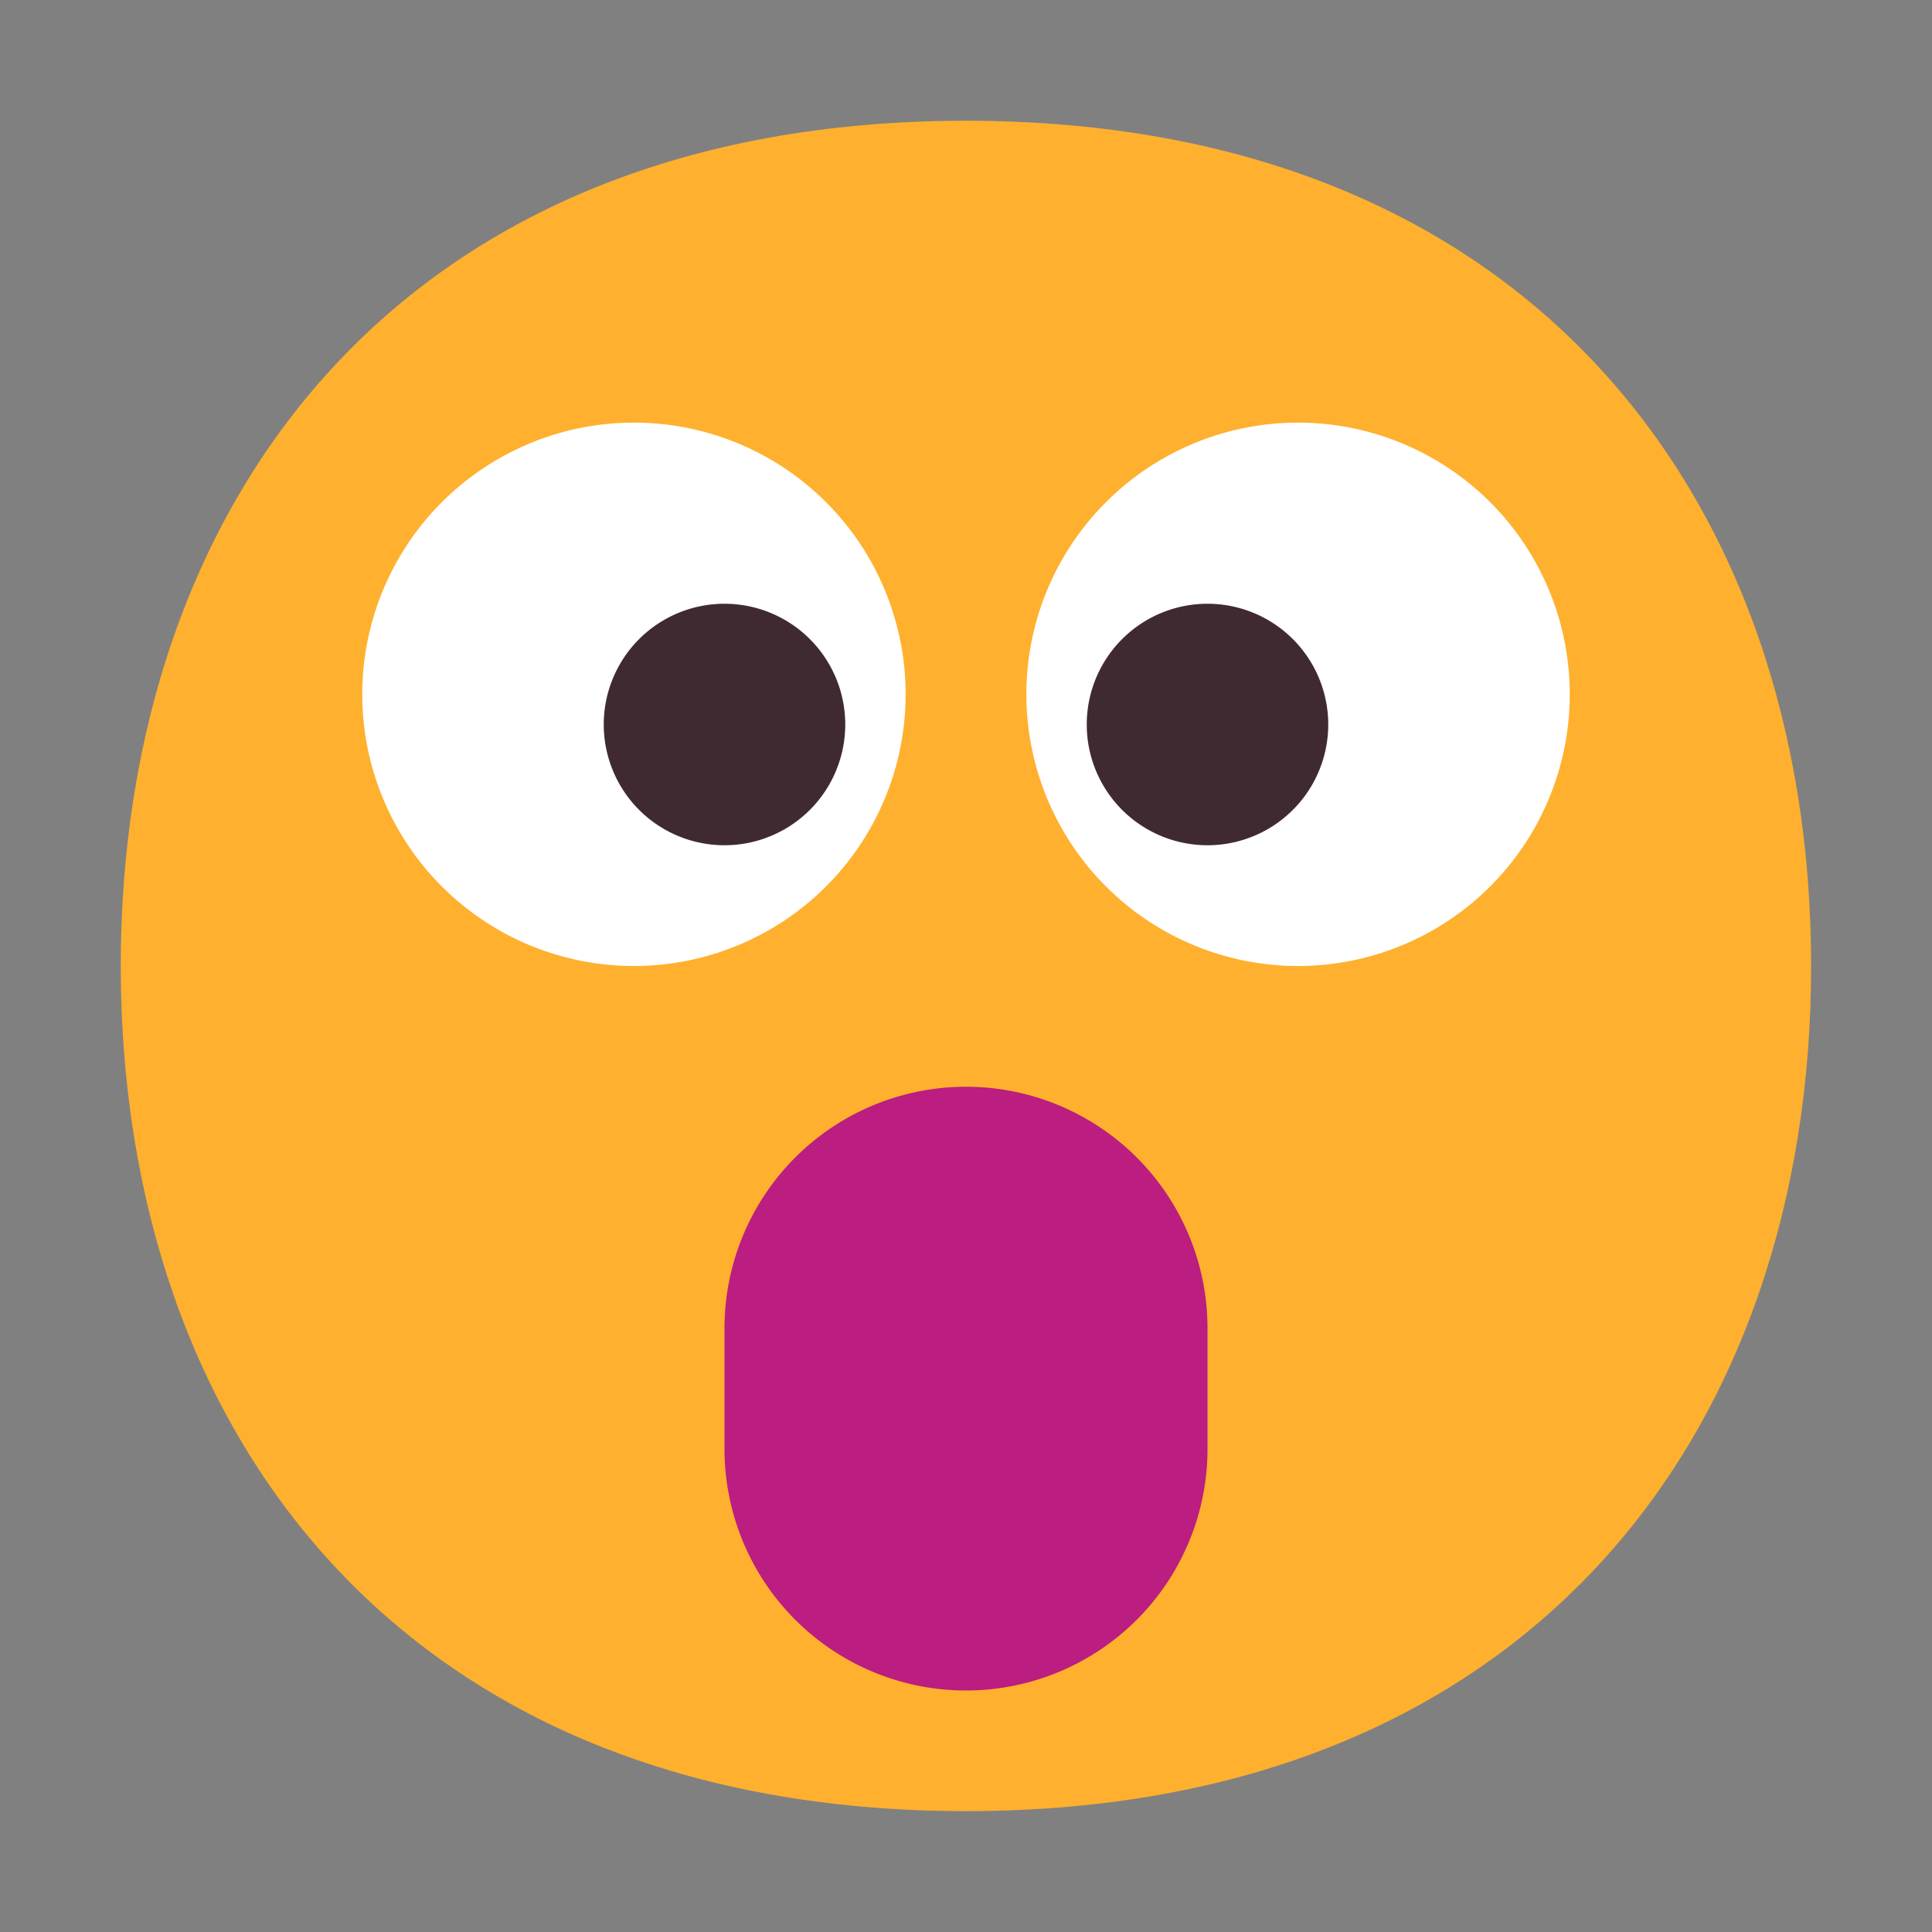 <svg width="32" height="32" fill="none" xmlns="http://www.w3.org/2000/svg"><rect width="100%" height="100%" fill="#808080" stroke="none"/><path d="M15.999 29.998c9.334 0 13.999-6.268 13.999-14 0-7.73-4.665-13.998-14-13.998C6.665 2 2 8.268 2 15.999c0 7.731 4.664 13.999 13.999 13.999Z" fill="#FFB02E"/><path d="M10.5 16a4.5 4.5 0 1 0 0-9 4.5 4.5 0 0 0 0 9ZM21.5 16a4.5 4.5 0 1 0 0-9 4.5 4.5 0 0 0 0 9Z" fill="#fff"/><path d="M12 14a2 2 0 1 0 0-4 2 2 0 0 0 0 4ZM20 14a2 2 0 1 0 0-4 2 2 0 0 0 0 4Z" fill="#402A32"/><path d="M12 22a4 4 0 0 1 8 0v2a4 4 0 0 1-8 0v-2Z" fill="#BB1D80"/></svg>